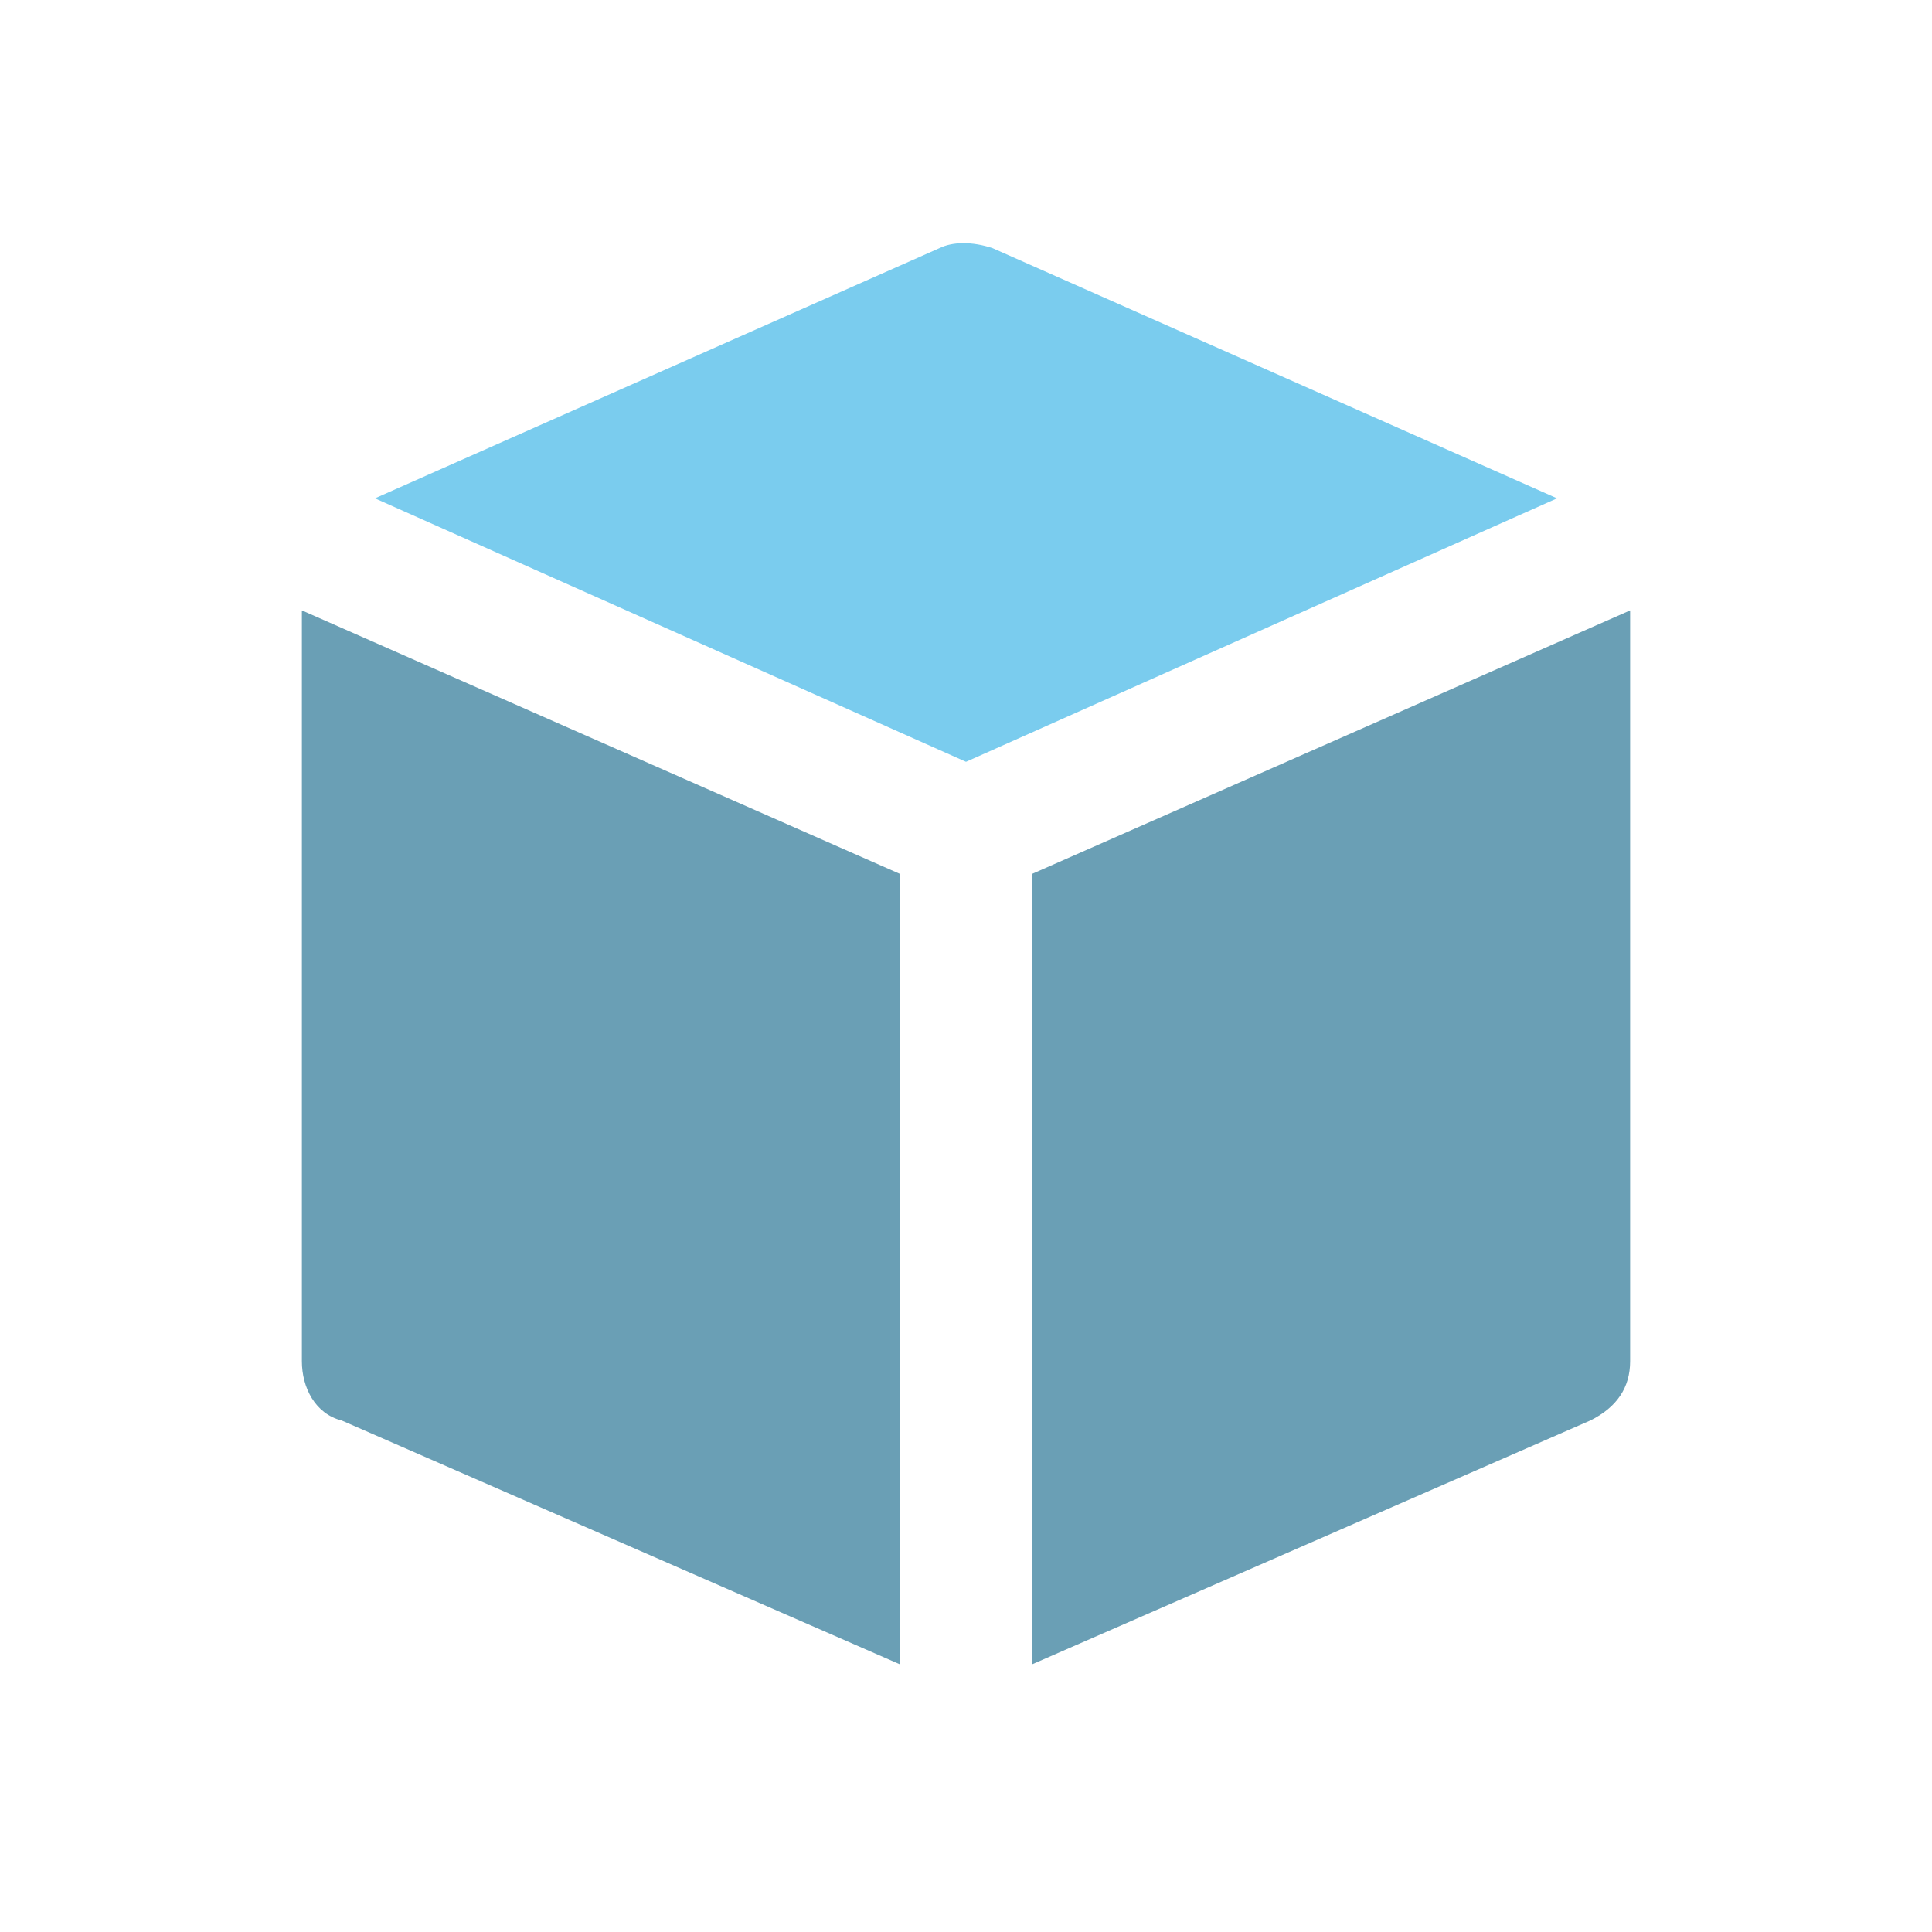 <svg width="16" height="16" viewBox="0 0 16 16" fill="none" xmlns="http://www.w3.org/2000/svg">
<g id="exe">
<g id="app">
<path id="Shape" d="M8 6.309L12.895 4.127L8.22 2.055C8.055 2 7.89 2 7.78 2.055L3.105 4.127L8 6.309Z" fill="#7ACCEE"/>
<path id="Shape_2" d="M8.55 7.236V13.782L13.17 11.764C13.39 11.655 13.5 11.491 13.5 11.273V5.055L8.55 7.236Z" fill="#6A9FB5"/>
<path id="Shape_3" d="M7.45 7.236L2.5 5.055V11.273C2.5 11.491 2.61 11.709 2.83 11.764L7.45 13.782V7.236Z" fill="#6A9FB5"/>
</g>
</g>
</svg>
